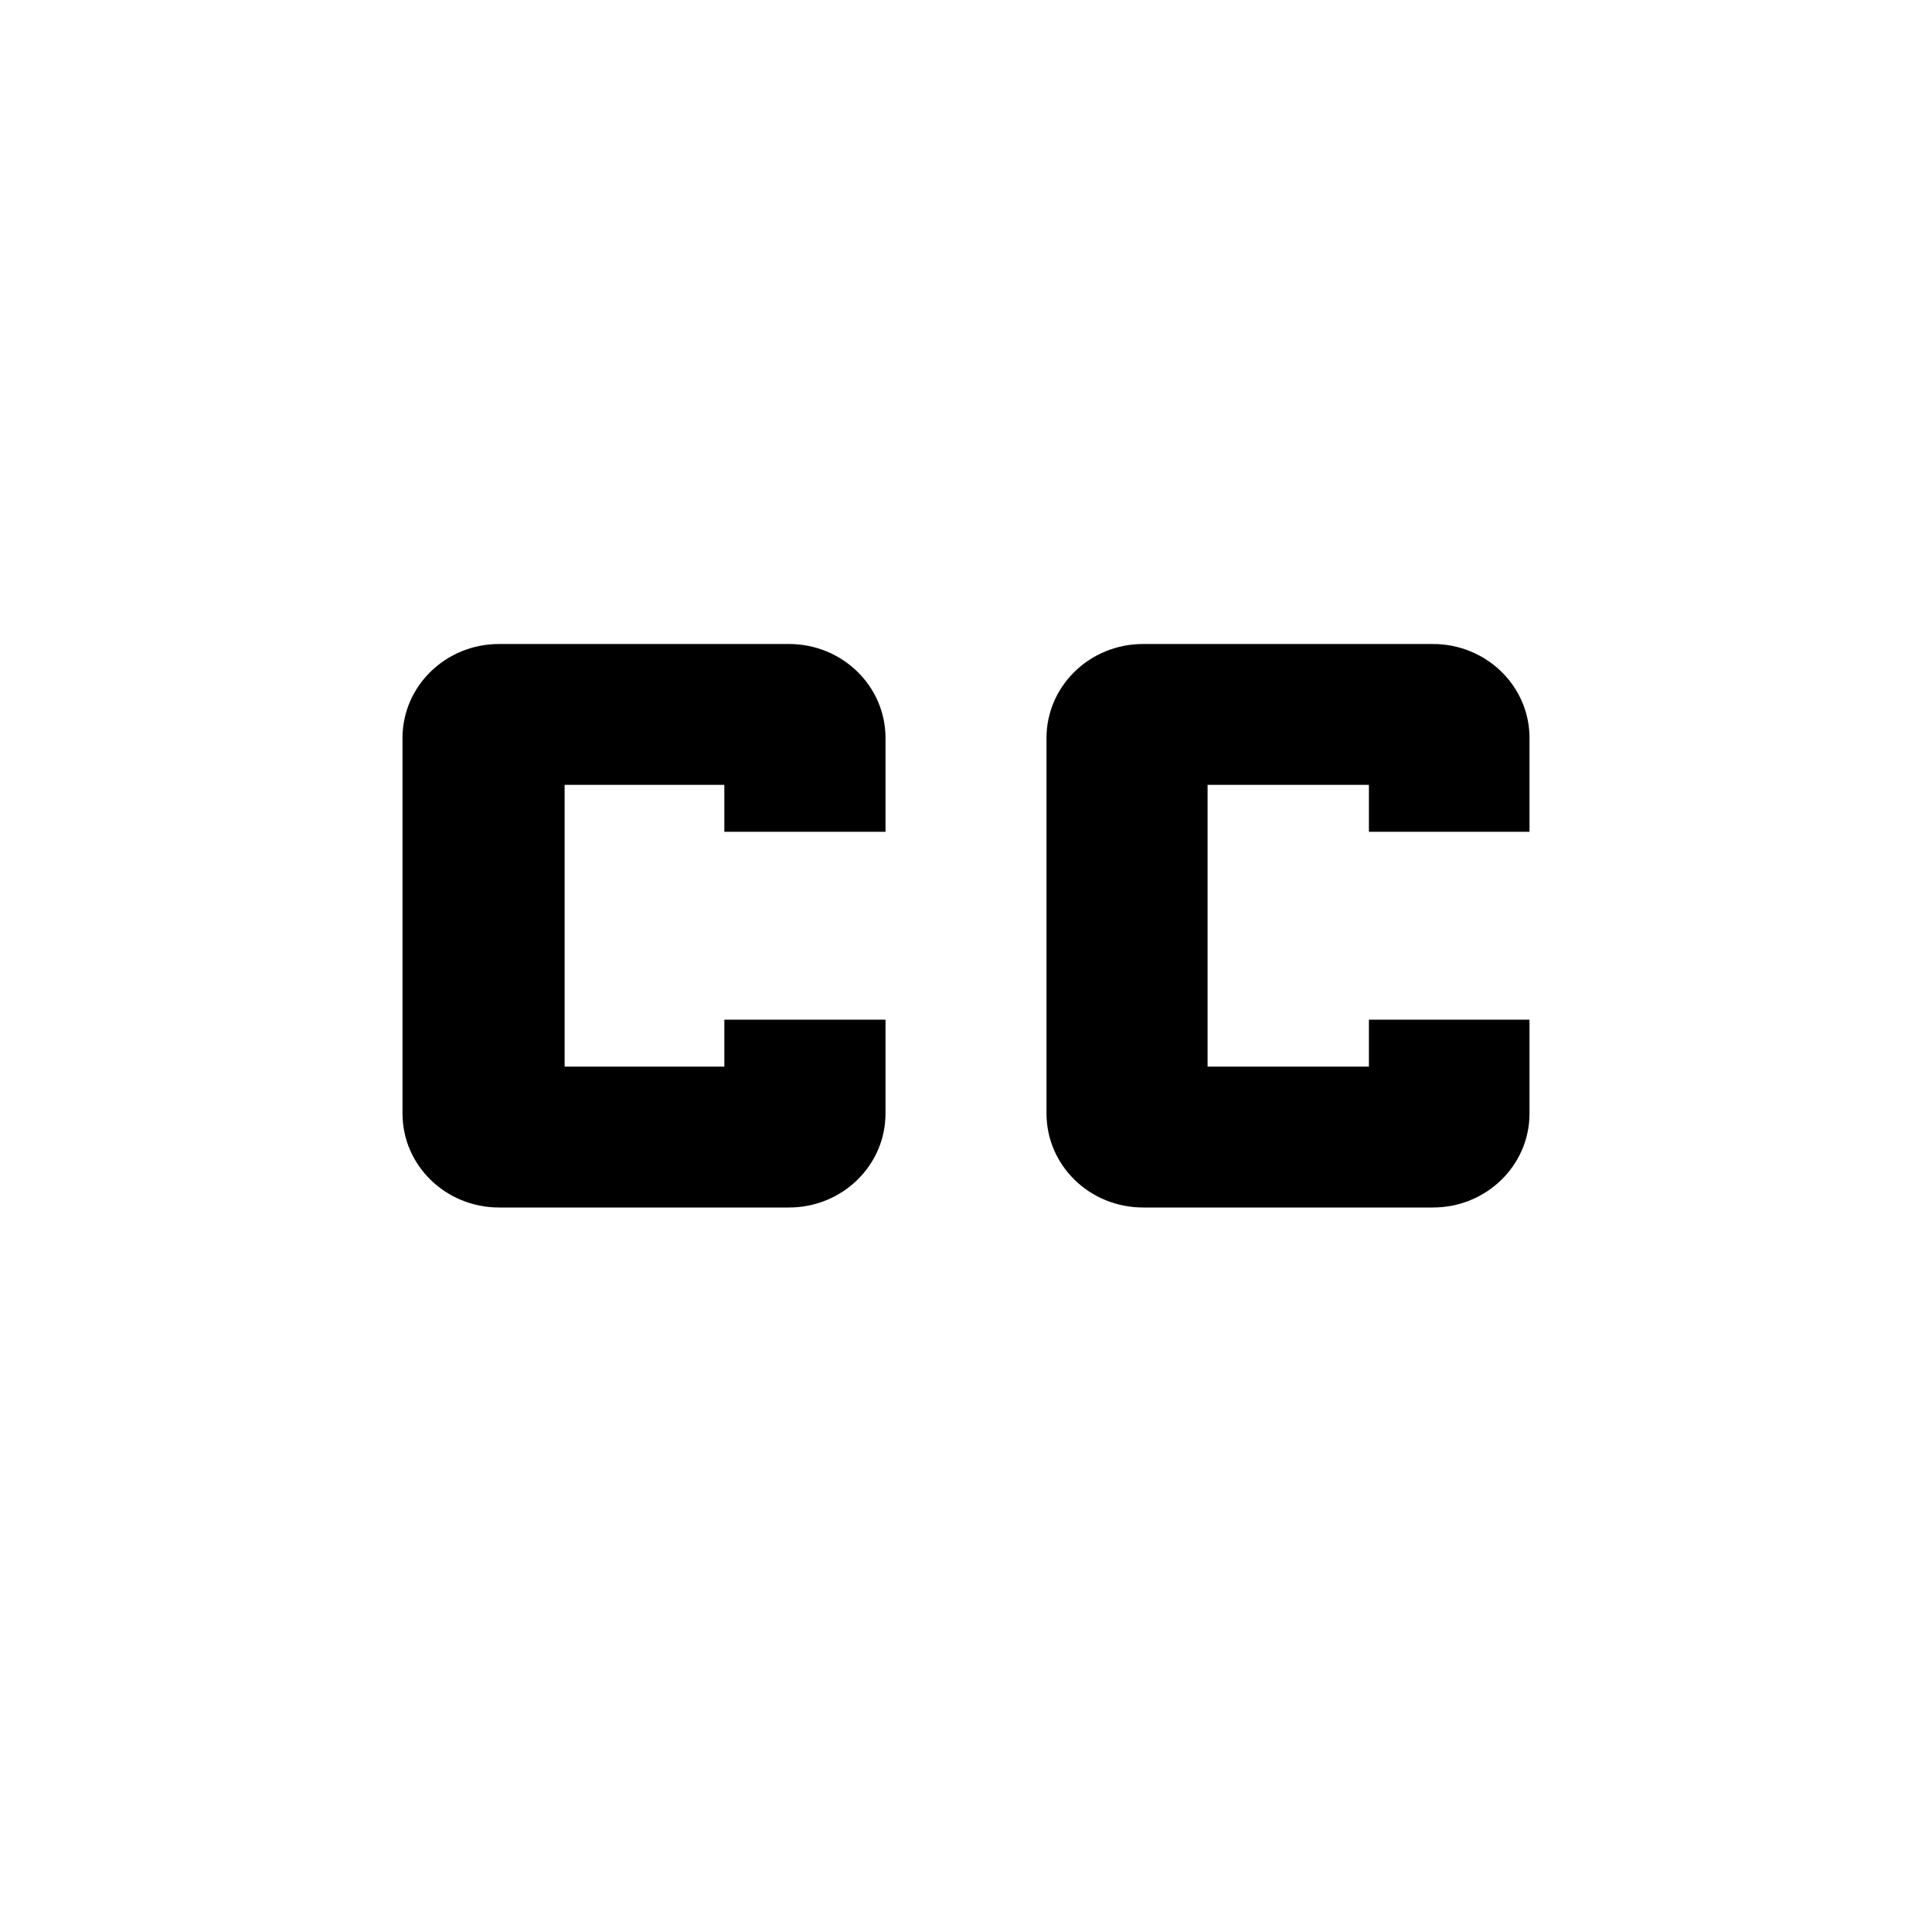 <?xml version="1.0" encoding="UTF-8"?>
<svg width="24px" height="24px" viewBox="0 0 24 24" version="1.1" xmlns="http://www.w3.org/2000/svg" xmlns:xlink="http://www.w3.org/1999/xlink">
    <!-- Generator: Sketch 52.5 (67469) - http://www.bohemiancoding.com/sketch -->
    <title> caption</title>
    <desc>Created with Sketch.</desc>
    <defs>
        <path d="M8.998,10.333 L8.998,9.75 L7.014,9.75 L7.014,13.25 L8.998,13.25 L8.998,12.667 L11,12.667 L11,13.833 C11,14.475 10.466,15 9.8,15 L6.2,15 C5.534,15 5,14.475 5,13.833 L5,9.167 C5,8.525 5.534,8 6.2,8 L9.8,8 C10.466,8 11,8.525 11,9.167 L11,10.333 L8.998,10.333 Z M19,10.333 L17.005,10.333 L17.005,9.75 L15.001,9.75 L15.001,13.25 L17.005,13.25 L17.005,12.667 L19,12.667 L19,13.833 C19,14.475 18.466,15 17.8,15 L14.2,15 C13.534,15 13,14.475 13,13.833 L13,9.167 C13,8.525 13.534,8 14.2,8 L17.8,8 C18.466,8 19,8.525 19,9.167 L19,10.333 Z" id="path-1"></path>
    </defs>
    <g id="-caption" stroke="none" stroke-width="1" fill="none" fill-rule="evenodd">
        <mask id="mask-2" fill="white">
            <use xlink:href="#path-1"></use>
        </mask>
        <use id="Combined-Shape" fill="#000000" xlink:href="#path-1"></use>
    </g>
</svg>